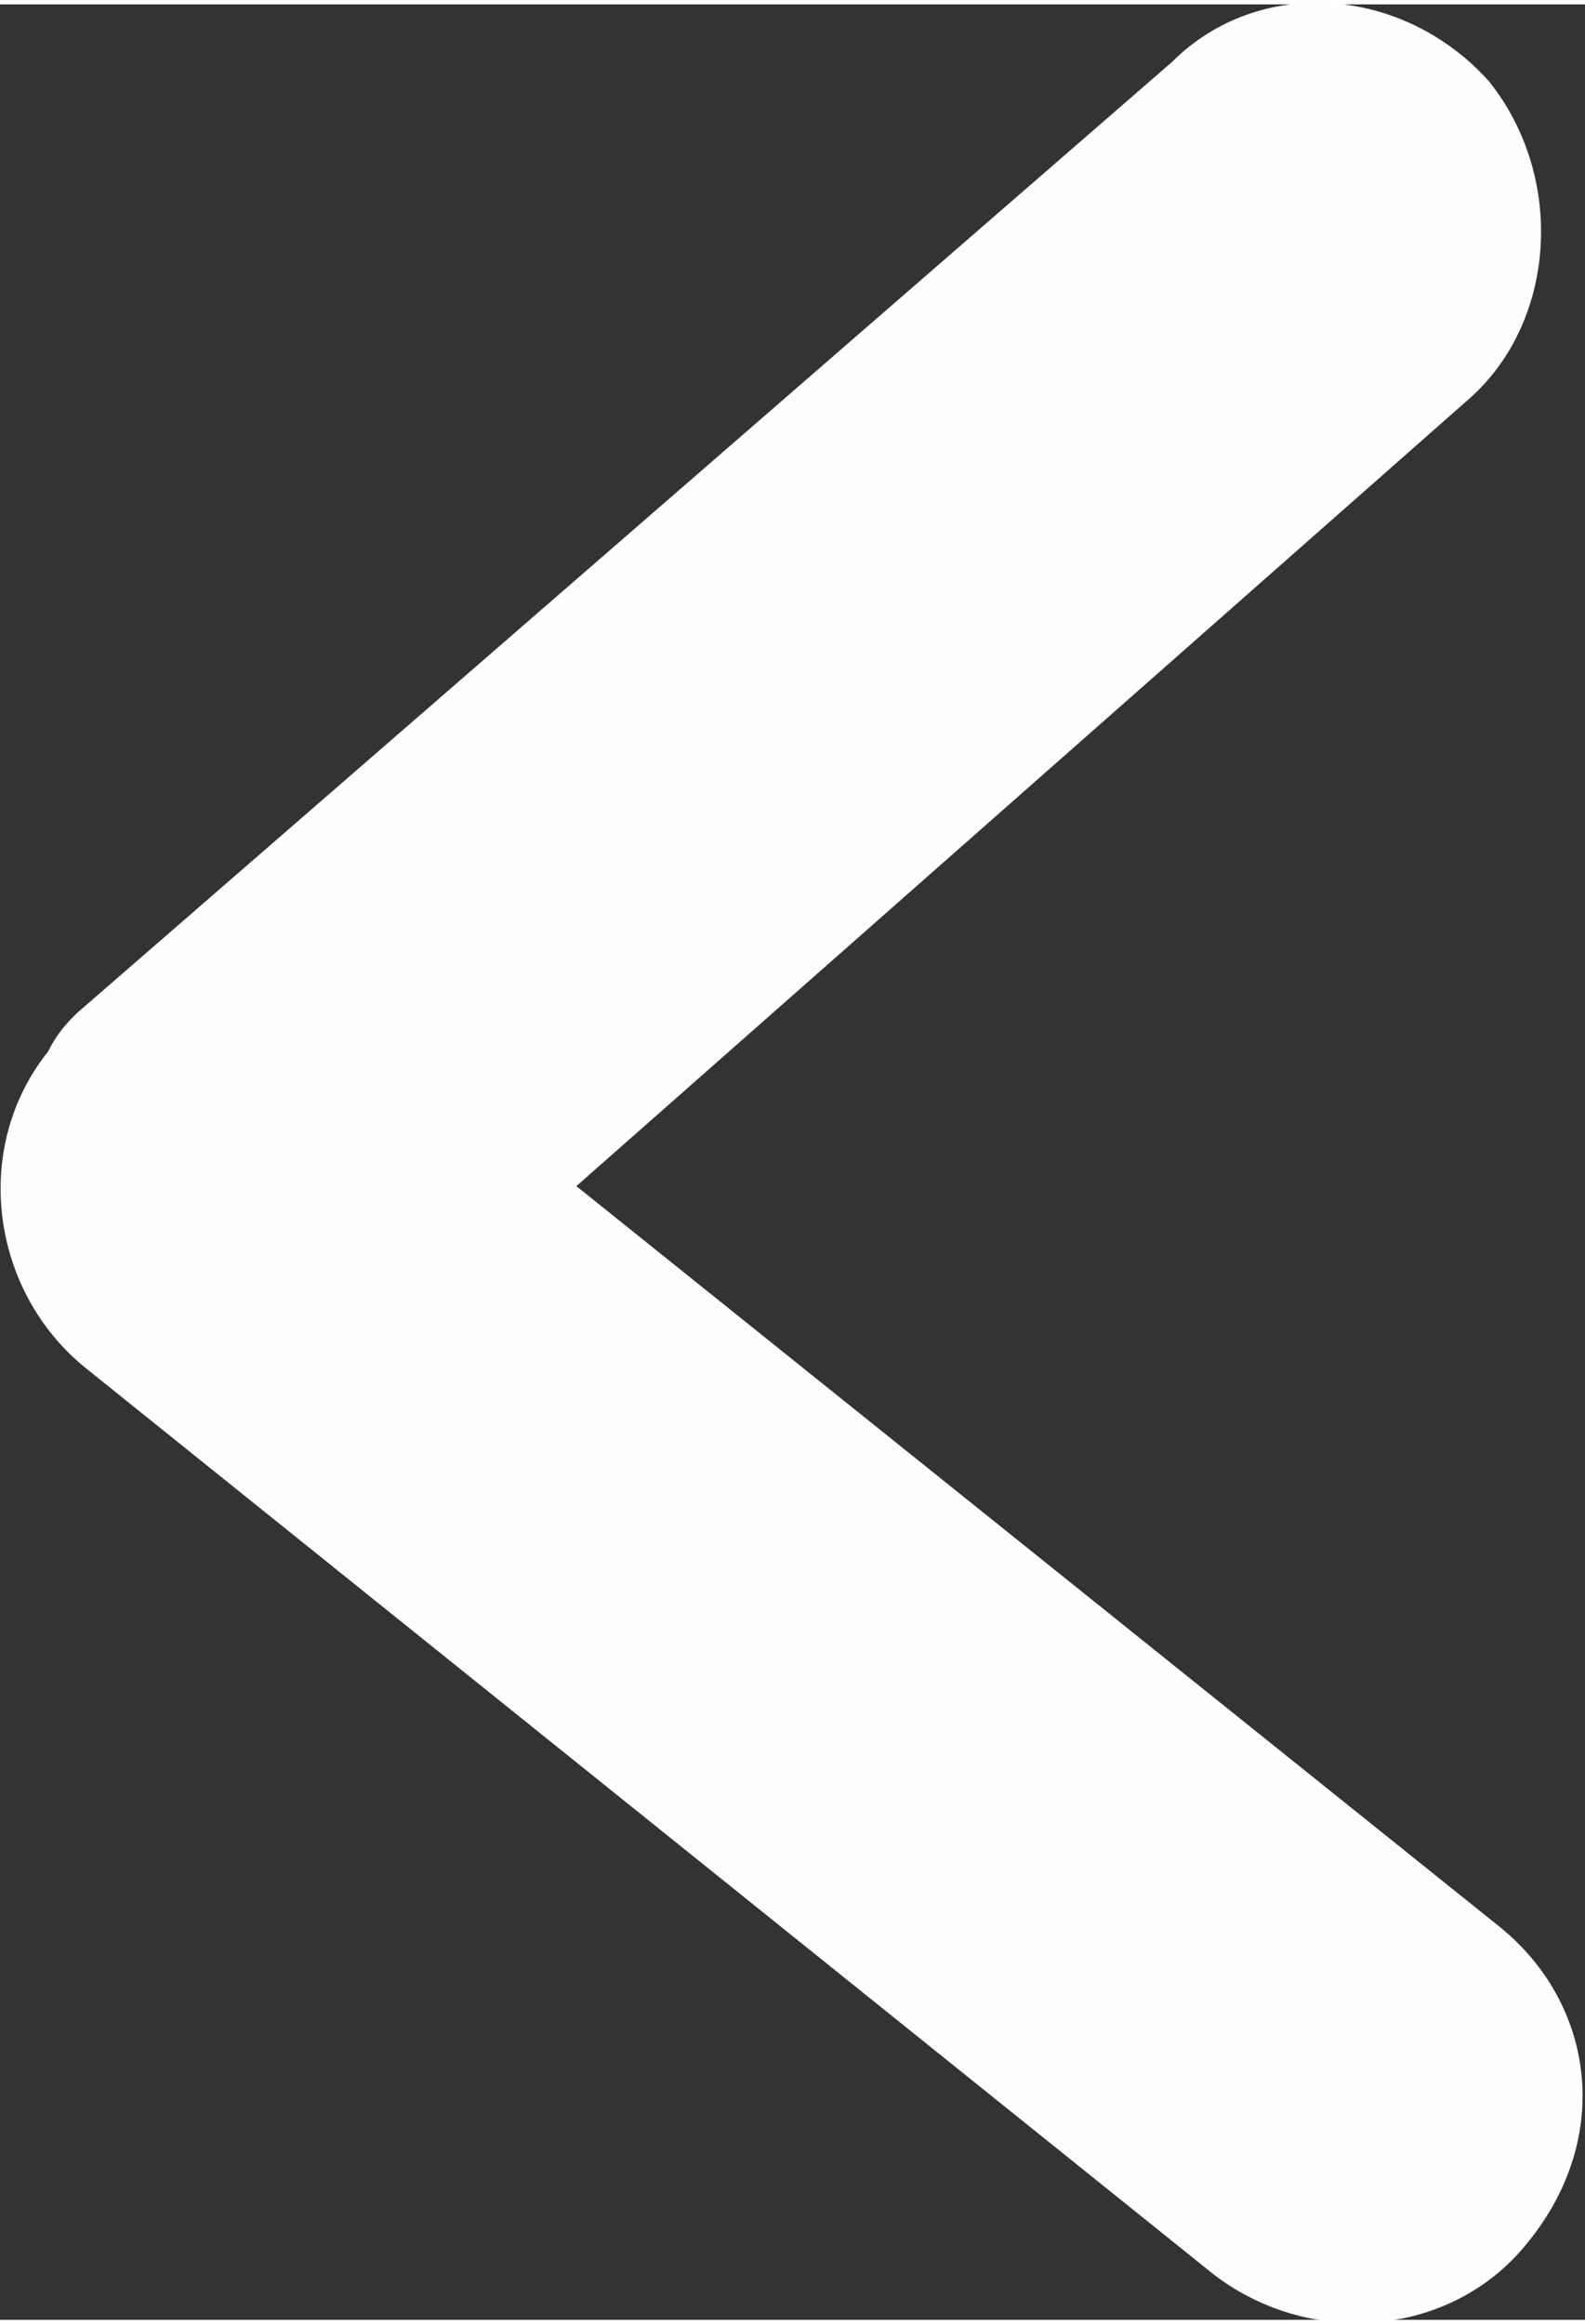 <?xml version="1.0" encoding="UTF-8"?>
<!DOCTYPE svg PUBLIC "-//W3C//DTD SVG 1.1//EN" "http://www.w3.org/Graphics/SVG/1.1/DTD/svg11.dtd">
<!-- Creator: CorelDRAW X8 -->
<svg xmlns="http://www.w3.org/2000/svg" xml:space="preserve" width="9.877mm" height="14.481mm" version="1.1" style="shape-rendering:geometricPrecision; text-rendering:geometricPrecision; image-rendering:optimizeQuality; fill-rule:evenodd; clip-rule:evenodd"
viewBox="0 0 165 241"
 xmlns:xlink="http://www.w3.org/1999/xlink">
 <rect x="0" y="0" width="165" height="241" fill="#333333" stroke="none"/>
 <defs>
  <style type="text/css">
   <![CDATA[
    .fil0 {fill:#FEFEFE}
   ]]>
  </style>
 </defs>
 <g id="Слой_x0020_1">
  <path class="fil0" d="M156 200l-96 -77 93 -82c9,-8 10,-23 2,-33l0 0c-9,-10 -24,-11 -33,-2l-114 99c-1,1 -2,2 -3,4l0 0 0 0 0 0c-8,10 -6,25 4,33l117 94c10,8 25,7 33,-3l0 0c9,-11 7,-25 -3,-33z"/>
 </g>
</svg>
